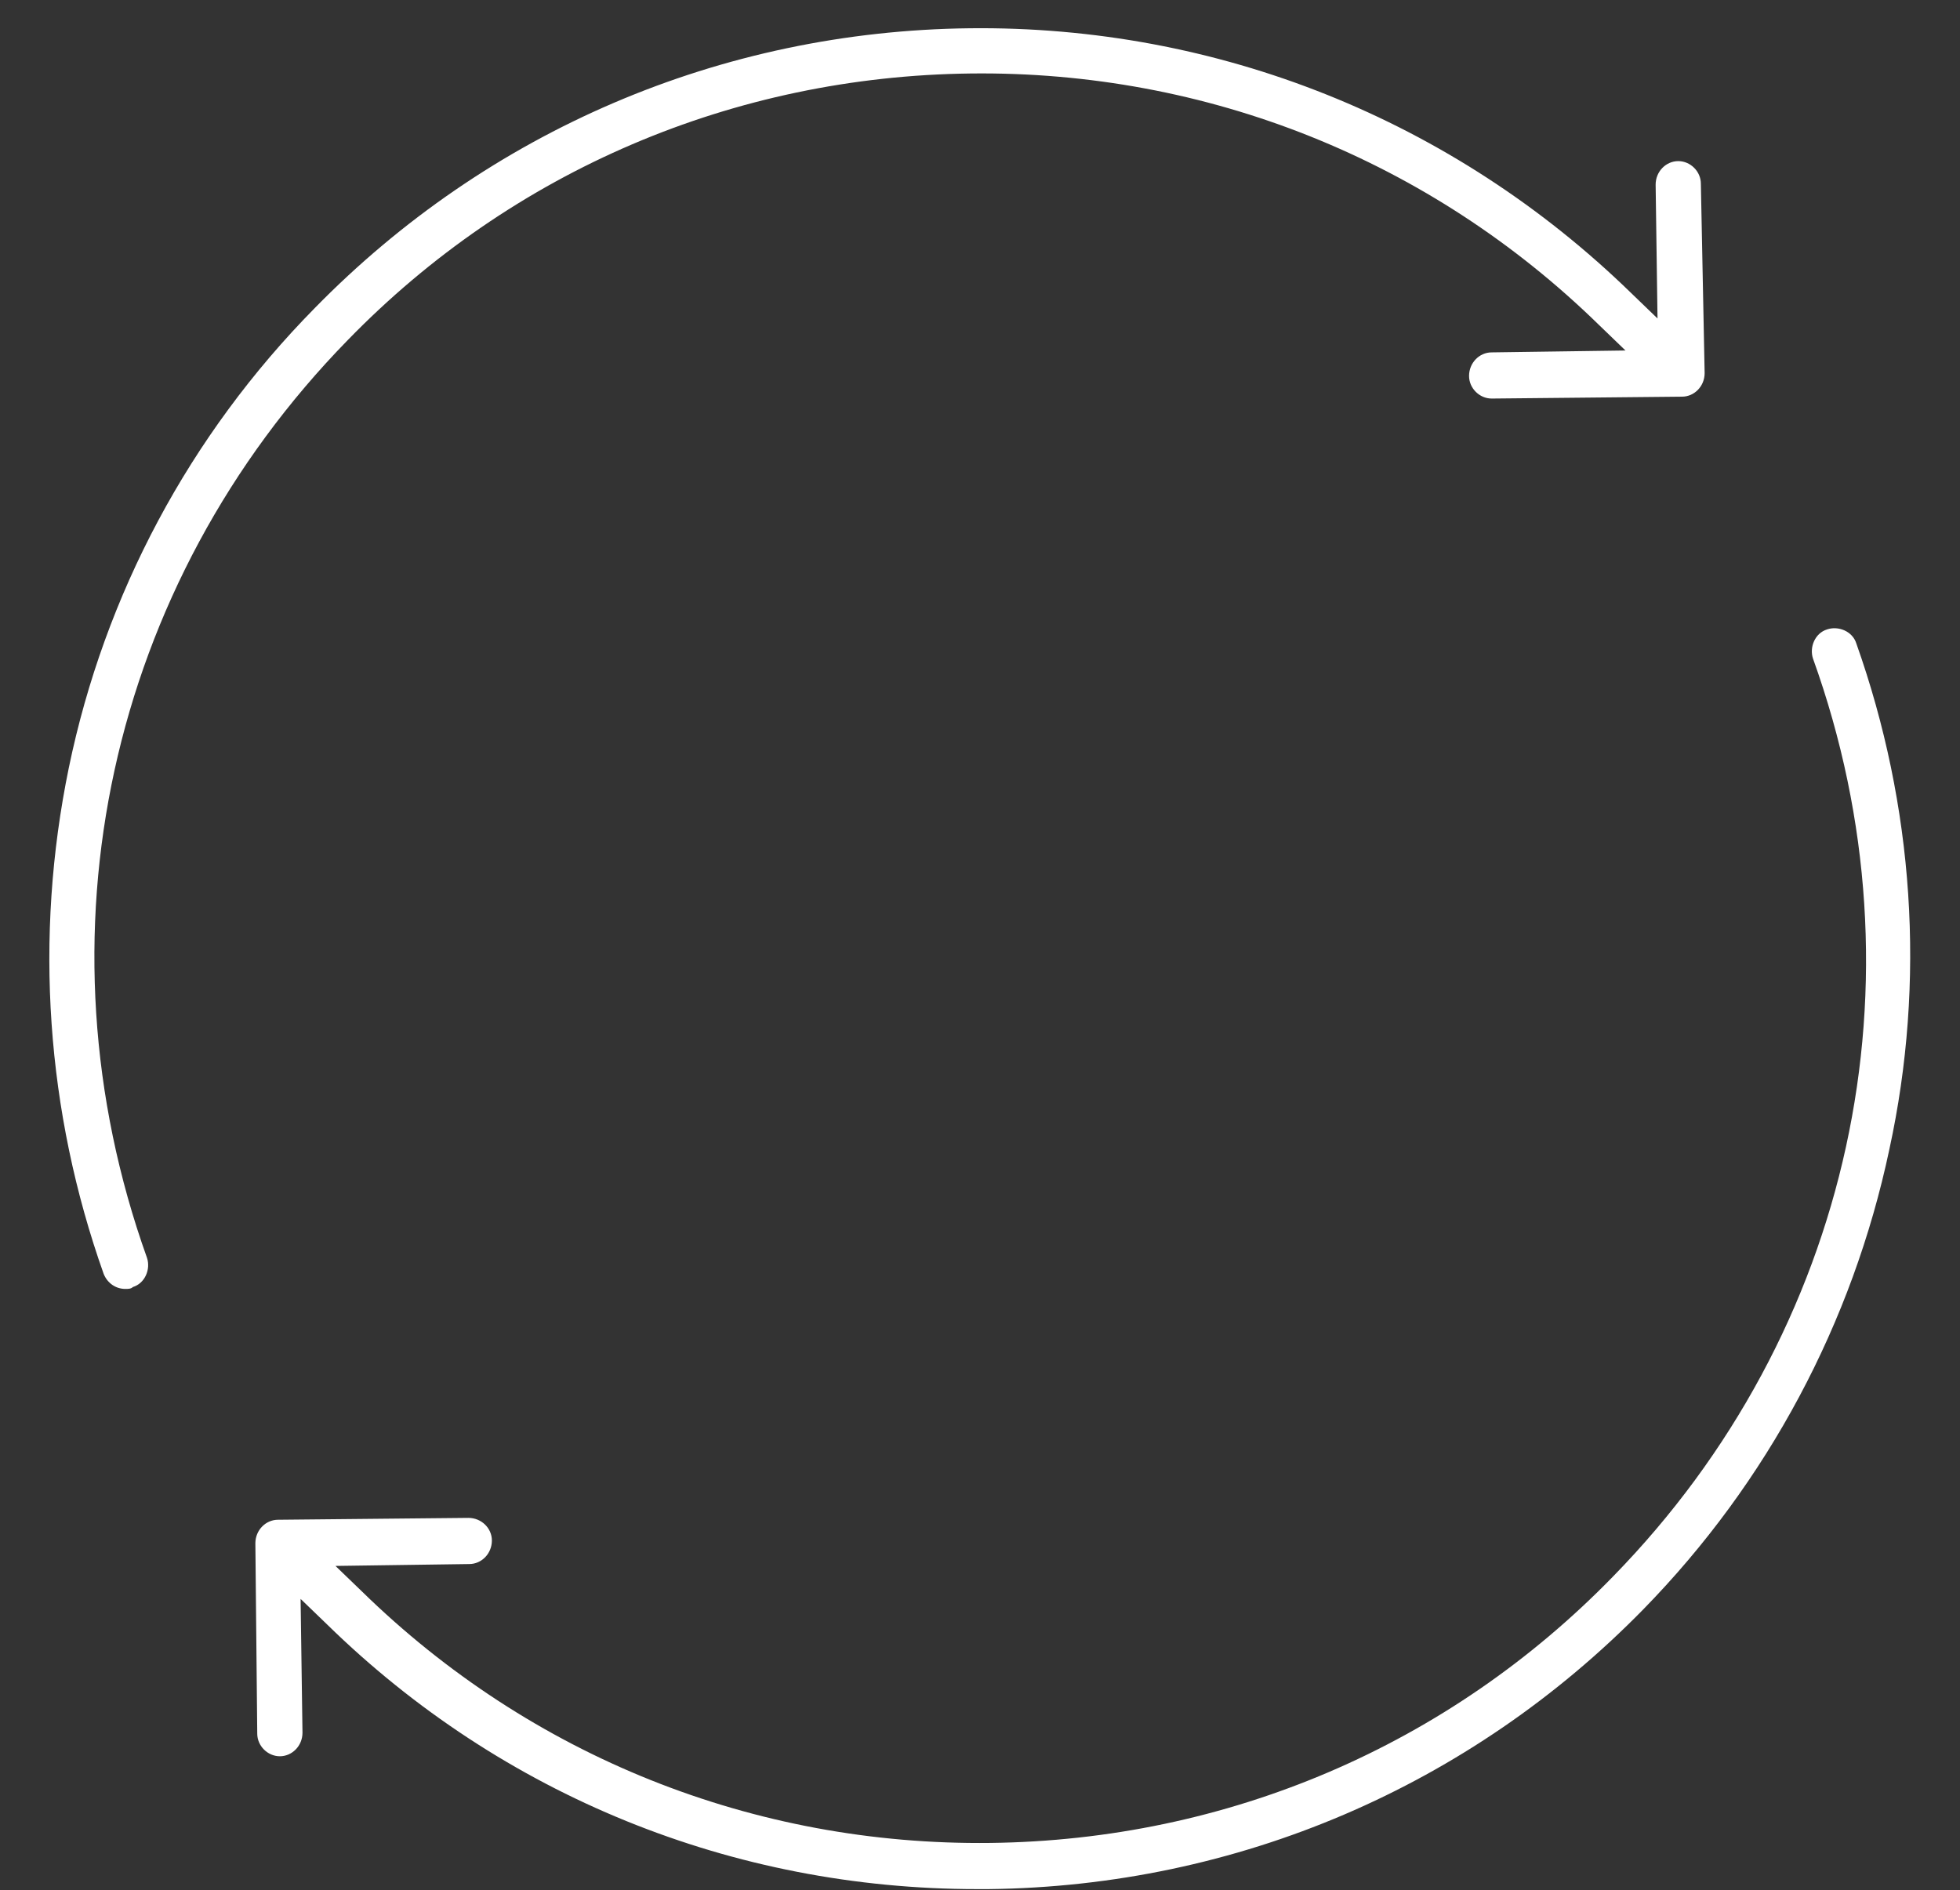 <?xml version="1.0" encoding="utf-8"?>
<!-- Generator: Adobe Illustrator 23.0.2, SVG Export Plug-In . SVG Version: 6.00 Build 0)  -->
<svg version="1.1" id="Layer_1" xmlns="http://www.w3.org/2000/svg" xmlns:xlink="http://www.w3.org/1999/xlink" x="0px" y="0px"
	 viewBox="0 0 208 200.6" style="enable-background:new 0 0 208 200.6;" xml:space="preserve">
<rect x="0" y="0" width="208" height="200.6" fill="#333333" stroke="none"/>
<style type="text/css">
	.st0{fill:#FFFFFF;}
</style>
<path class="st0" d="M180.5,19.5c0-1.3-1.1-2.4-2.4-2.4c0,0,0,0,0,0c-1.3,0-2.4,1.1-2.4,2.5l0.2,14.2l-2.8-2.7
	C154.2,12.7,129.2,2.7,102.9,3C76.5,3.3,51.8,13.9,33.4,32.7C20.1,46.2,11.1,63.1,7.3,81.5C3.6,99.5,4.9,118,11,135.2
	c0.4,1,1.3,1.6,2.3,1.6c0.3,0,0.6,0,0.8-0.2c1.3-0.4,1.9-1.9,1.5-3.1C3.4,99.4,11.5,62.1,36.9,36.1c17.5-18,41-28,66.1-28.3
	c25.1-0.3,48.8,9.2,66.7,26.7l2.8,2.7l-14.2,0.2c-1.3,0-2.4,1.1-2.4,2.5c0,1.3,1.1,2.4,2.4,2.4c0,0,0,0,0,0l20.2-0.2
	c1.3,0,2.4-1.1,2.4-2.5L180.5,19.5z"/>
<path class="st0" d="M197,68.3c-0.4-1.3-1.9-1.9-3.1-1.5c-1.3,0.4-1.9,1.9-1.5,3.1c12.3,34.2,4.1,71.5-21.2,97.4
	c-17.5,18-41,28-66.1,28.3c-25.1,0.3-48.8-9.2-66.7-26.7l-2.8-2.7l14.2-0.2c1.3,0,2.4-1.1,2.4-2.5c0-1.3-1.1-2.4-2.5-2.4l-20.2,0.2
	c-1.3,0-2.4,1.1-2.4,2.5l0.2,20.2c0,1.3,1.1,2.4,2.4,2.4c0,0,0,0,0,0c1.3,0,2.4-1.1,2.4-2.5l-0.2-14.2l2.8,2.7
	c18.6,18.2,43.1,28.1,69,28.1c0.4,0,0.8,0,1.2,0c26.4-0.3,51.1-10.9,69.5-29.7c13.2-13.5,22.2-30.4,26.1-48.8
	C204.4,104.1,203.1,85.5,197,68.3z"/>
</svg>
